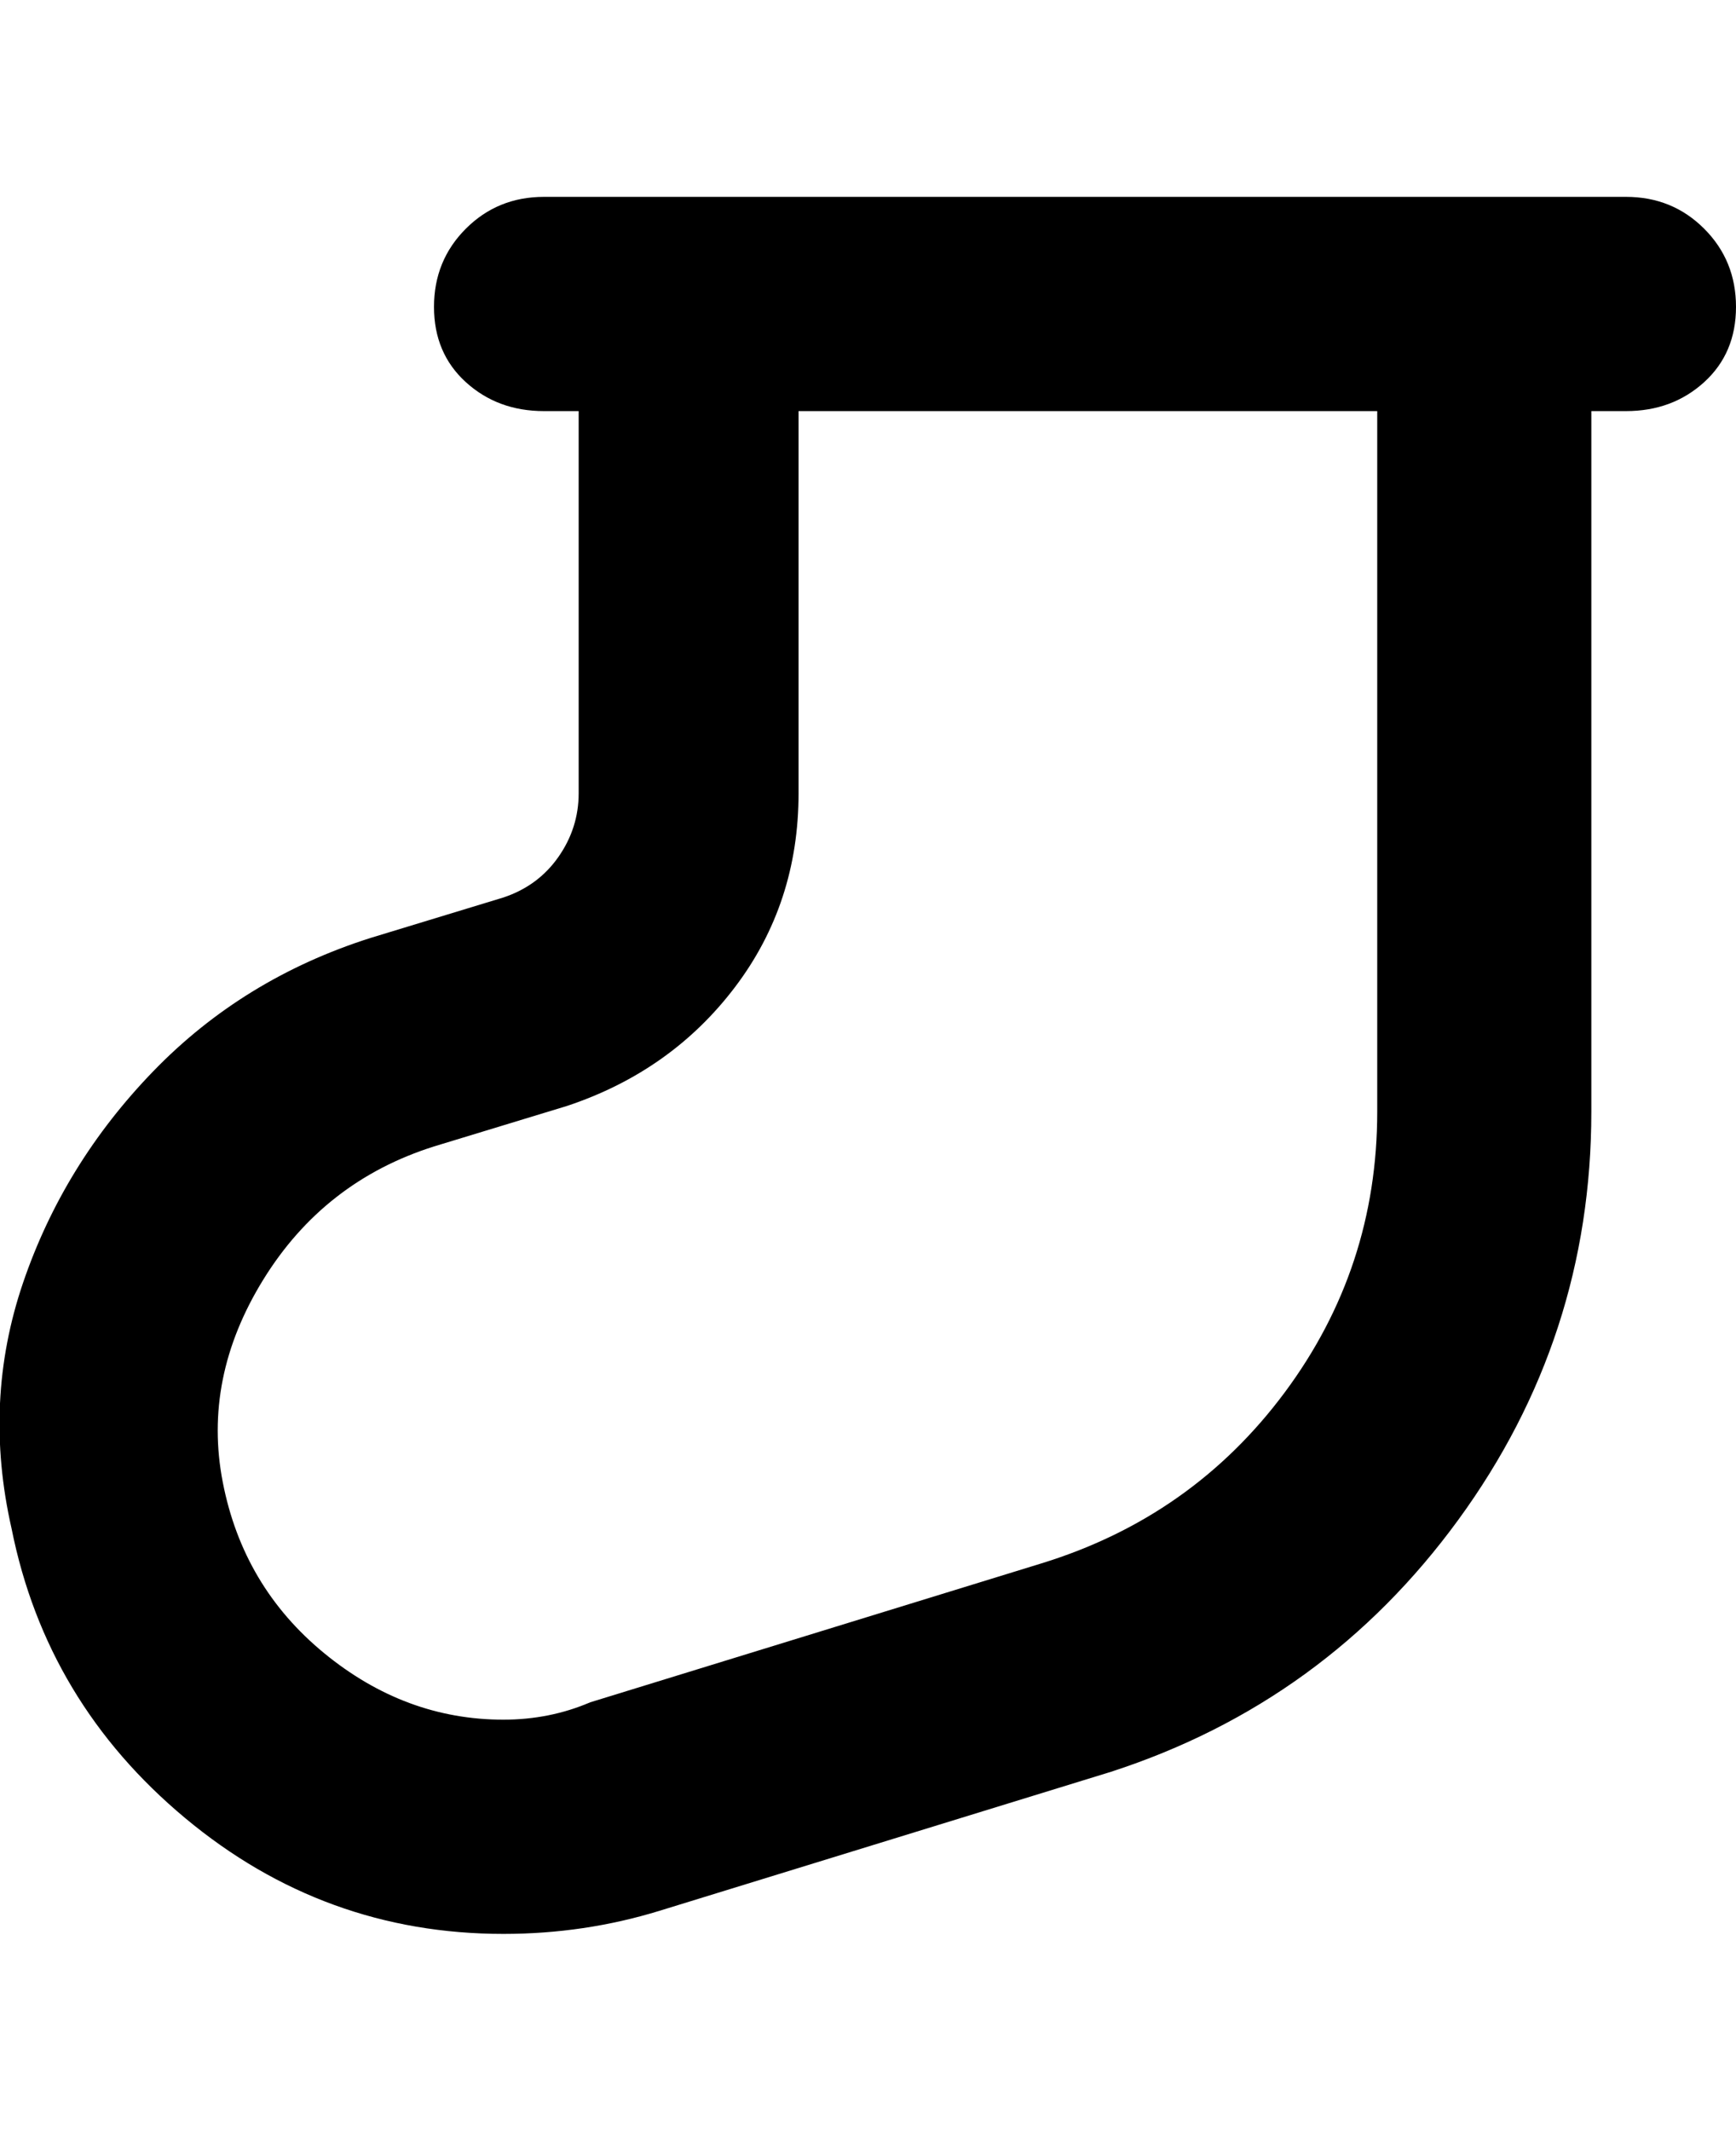<svg viewBox="0 0 300 368" xmlns="http://www.w3.org/2000/svg"><path d="M281 34H94q-8 0-13.5 5.5T75 53q0 8 5.5 13T94 71h6v66q0 6-3.5 11t-9.5 7l-23 7q-22 7-37.5 23T4 221.5Q-3 242 2 264q6 30 30 50t55 20q14 0 27-4l78-24q37-12 60-43.5t23-70.5V71h6q8 0 13.5-5t5.5-13q0-8-5.5-13.5T281 34zm-43 158q0 27-16 48.5T180 270l-78 24q-7 3-15 3-17 0-31-11.5T38.5 256q-3.5-18 7-35T75 198l23-7q18-6 29-20.5t11-33.5V71h100v121z"/></svg>